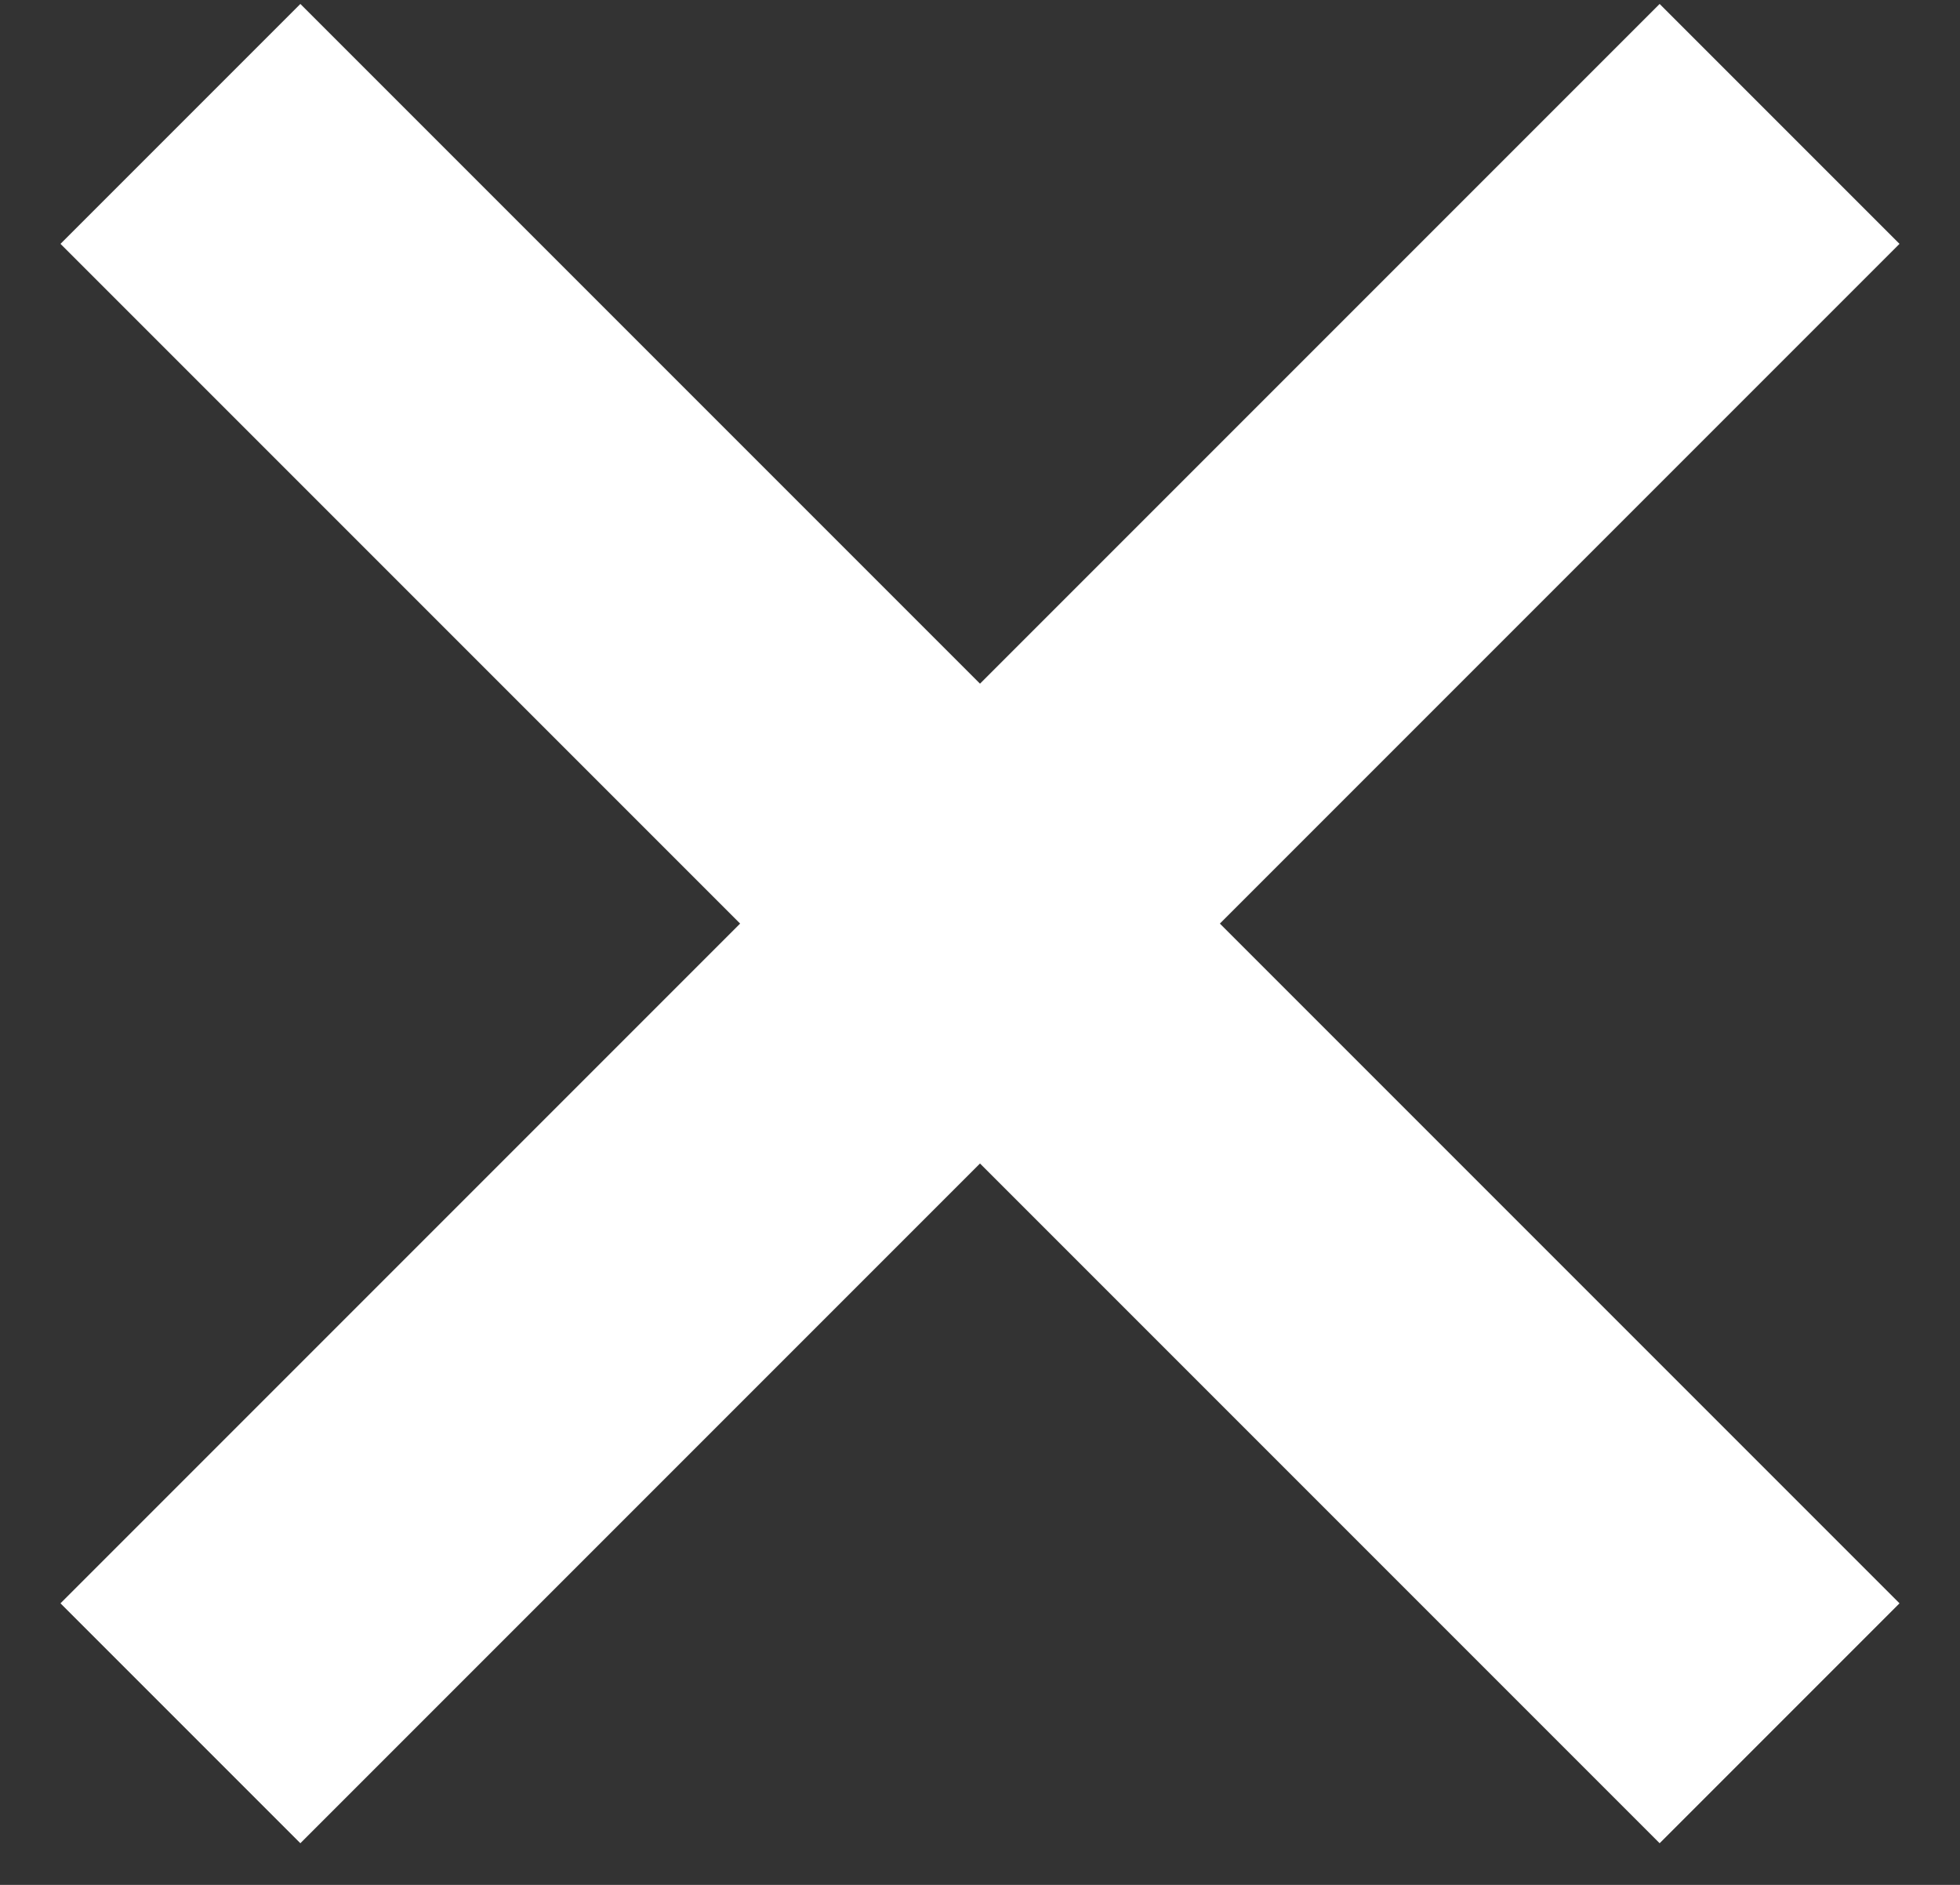 <?xml version="1.0" encoding="UTF-8"?>
<svg width="26px" height="25px" viewBox="0 0 26 25" version="1.1" xmlns="http://www.w3.org/2000/svg" xmlns:xlink="http://www.w3.org/1999/xlink">
    <rect x="0" y="0" width="26" height="25" fill="#333333" stroke="none"/>
    <!-- Generator: Sketch 49.3 (51167) - http://www.bohemiancoding.com/sketch -->
    <title>close</title>
    <desc>Created with Sketch.</desc>
    <defs></defs>
    <g id="Page-1" stroke="none" stroke-width="1" fill="none" fill-rule="evenodd">
        <g id="Desktop-HD-Copy" transform="translate(-340, -15308)" fill="#FFFFFF">
            <g id="close" transform="translate(340, 15308)">
                <rect id="Rectangle-6" transform="translate(13, 12.25) rotate(45) translate(-13, -12.25) " x="-2" y="10" width="30" height="4.5"></rect>
                <rect id="Rectangle-6" transform="translate(13, 12.25) rotate(-45) translate(-13, -12.25) " x="-2" y="10" width="30" height="4.5"></rect>
            </g>
        </g>
    </g>
</svg>